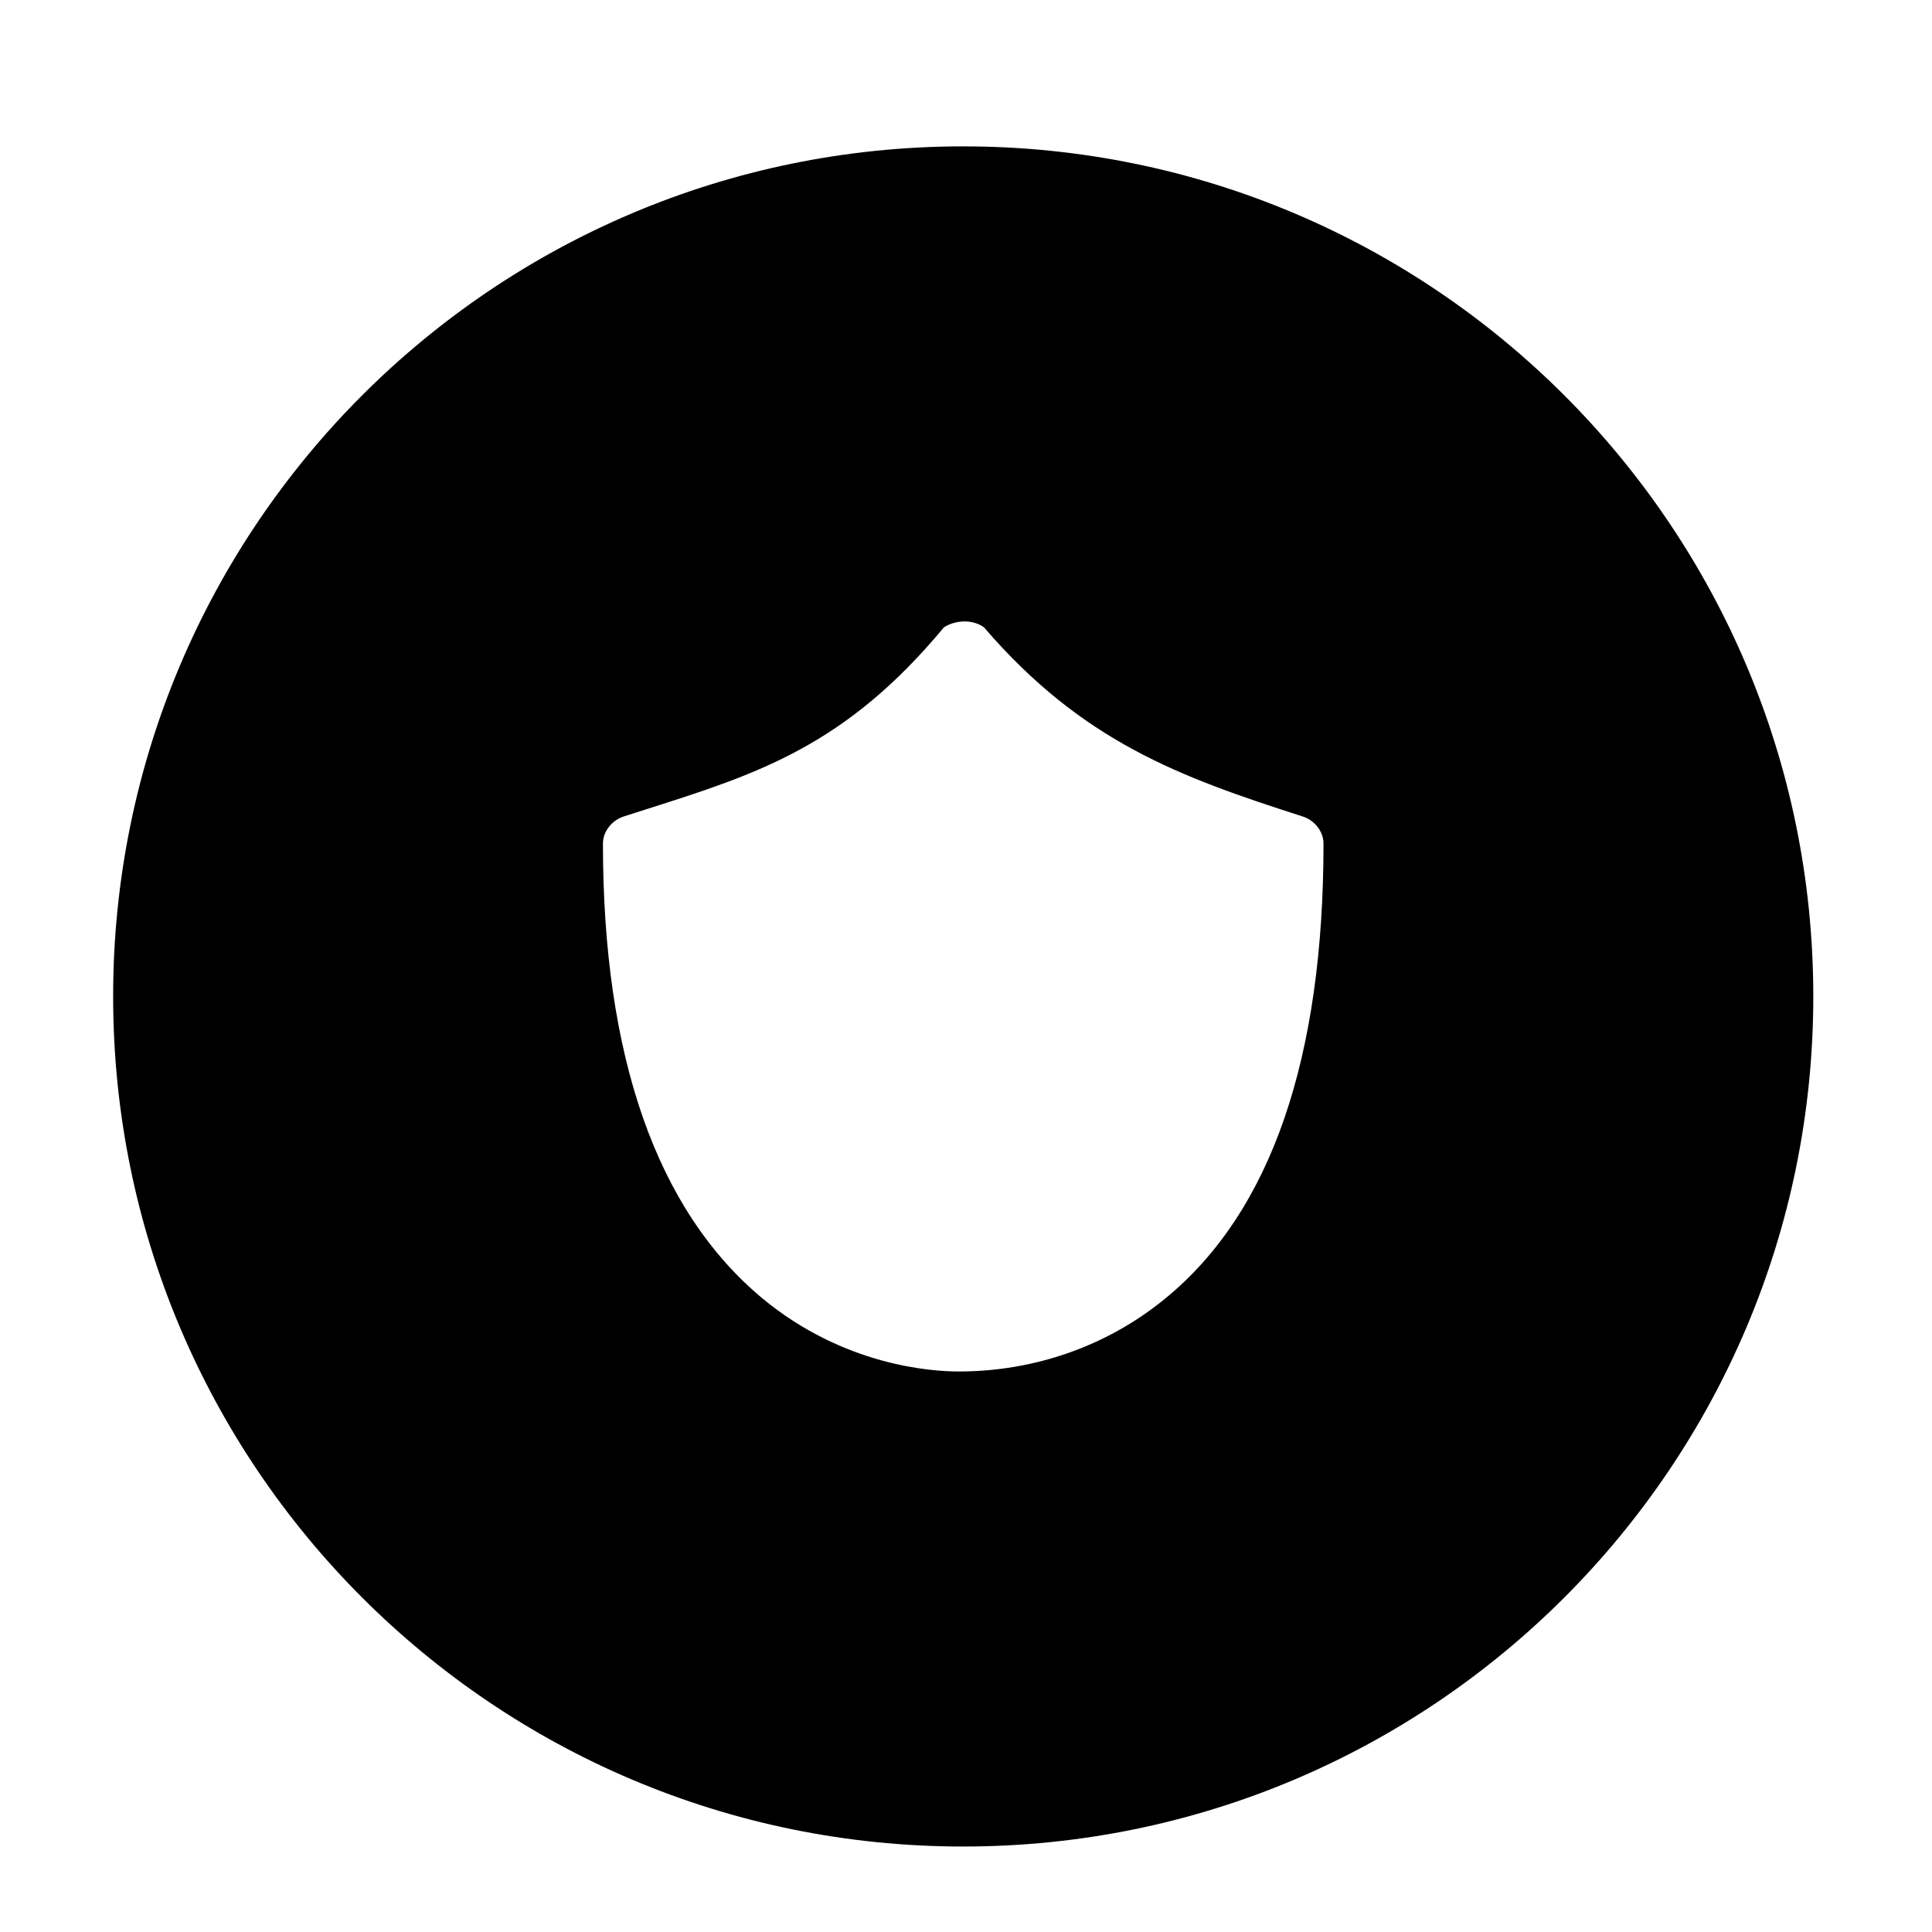 <svg width="25" height="25" viewBox="0 0 25 25" xmlns="http://www.w3.org/2000/svg">
    <g id="shield">
        <path fill-rule="evenodd" clip-rule="evenodd"
              d="M12.464 23.894C18.539 23.894 23.464 18.969 23.464 12.894C23.464 6.819 18.539 1.894 12.464 1.894C6.389 1.894 1.464 6.819 1.464 12.894C1.464 18.969 6.389 23.894 12.464 23.894ZM12.732 8.117C12.588 8.014 12.376 8.02 12.223 8.112L12.215 8.117C10.94 9.653 9.806 10.013 8.359 10.473C8.268 10.502 8.175 10.532 8.081 10.562C7.915 10.612 7.802 10.761 7.802 10.917C7.802 13.663 8.493 15.66 9.868 16.803C10.921 17.674 12.056 17.747 12.405 17.747C13.39 17.747 14.331 17.416 15.078 16.803C16.455 15.678 17.126 13.679 17.126 10.917C17.126 10.761 17.013 10.612 16.847 10.562C15.265 10.054 14.005 9.597 12.732 8.117Z"
        />
    </g>
</svg>
